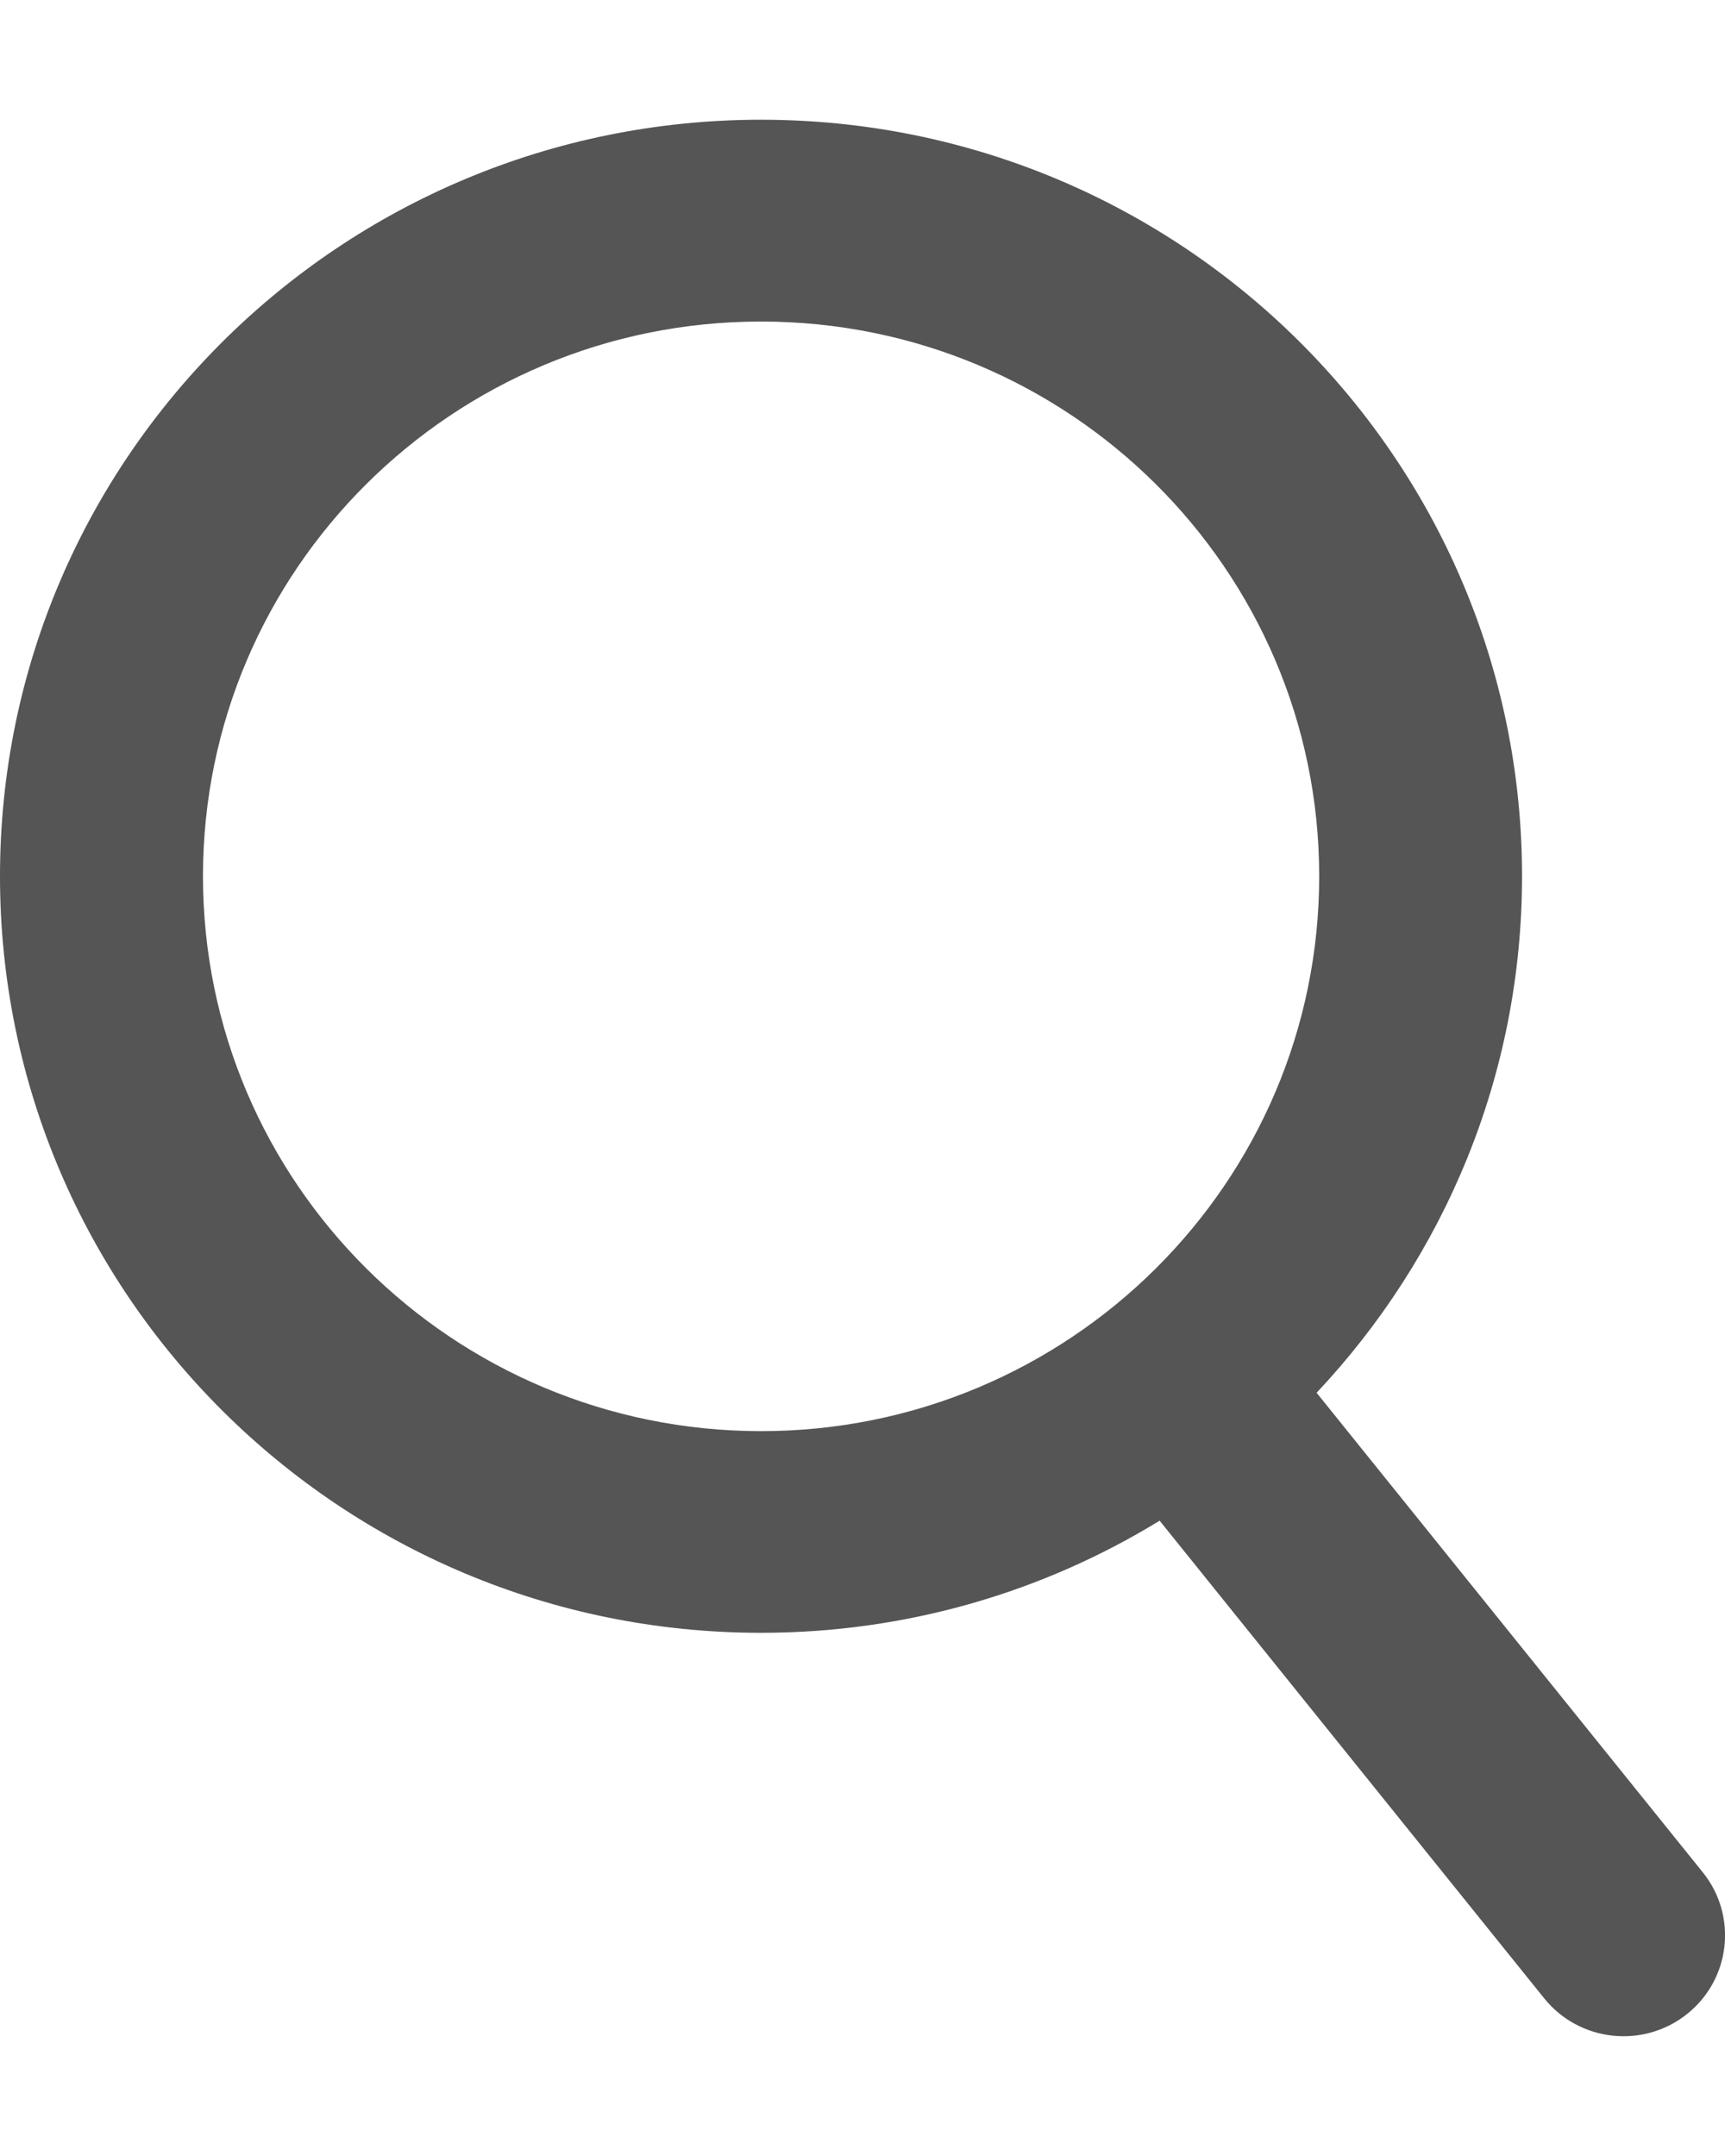 <svg width="12" height="15" viewBox="0 0 12 15" fill="none" xmlns="http://www.w3.org/2000/svg">
<path d="M5.294 0.833C8.218 0.833 10.588 3.19 10.588 6.096C10.588 7.486 10.044 8.749 9.159 9.69L11.846 13.027C12.089 13.329 12.04 13.771 11.735 14.013C11.431 14.255 10.987 14.206 10.743 13.904L8.067 10.58C7.261 11.074 6.311 11.36 5.294 11.36C2.37 11.36 0 9.003 0 6.096C0 3.19 2.37 0.834 5.294 0.833ZM5.294 2.237C3.15 2.237 1.412 3.965 1.412 6.096C1.412 8.228 3.15 9.956 5.294 9.957C7.438 9.957 9.177 8.228 9.177 6.096C9.177 3.965 7.438 2.237 5.294 2.237Z" fill="#555555"/>
</svg>
